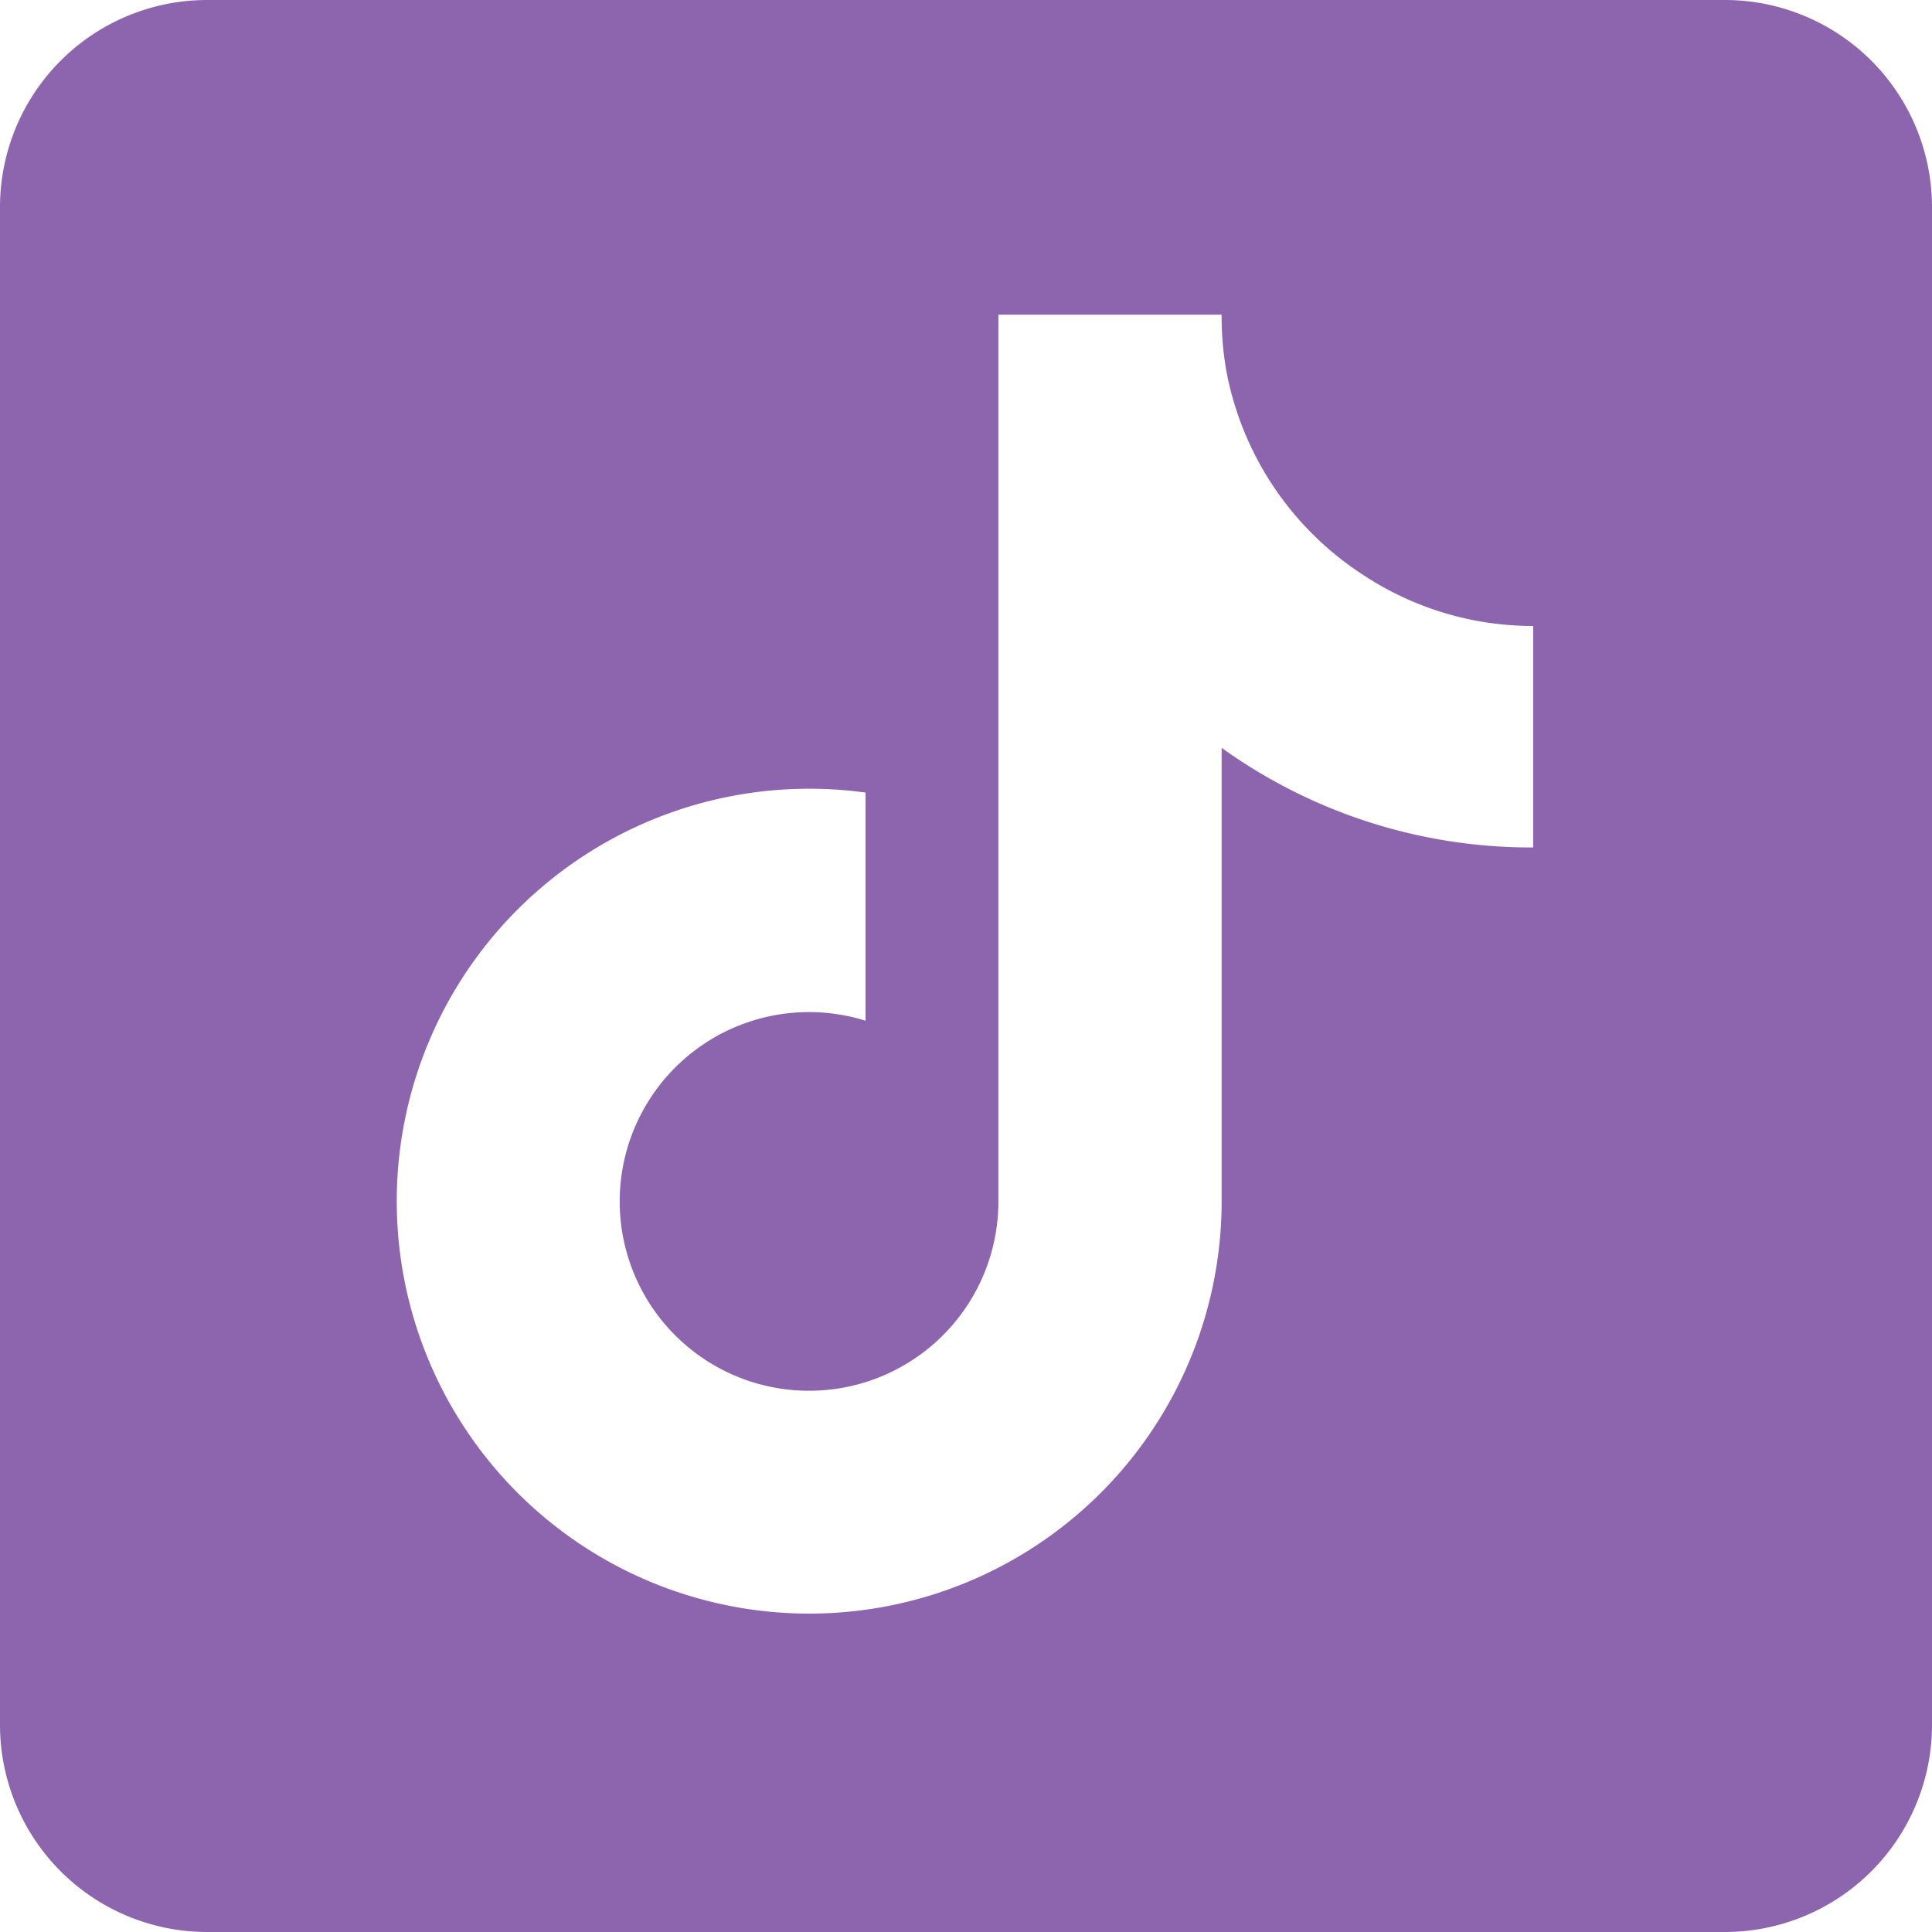 <svg id="MENU_TIKTOK" xmlns="http://www.w3.org/2000/svg" width="25" height="25" viewBox="0 0 25 25">
  <path id="Exclusion_2" data-name="Exclusion 2" d="M22.322,25H2.678A2.681,2.681,0,0,1,0,22.322V2.678A2.681,2.681,0,0,1,2.678,0H22.322A2.681,2.681,0,0,1,25,2.678V22.322A2.681,2.681,0,0,1,22.322,25ZM10.469,10.206a5.337,5.337,0,1,0,5.339,5.339V9.677a6.855,6.855,0,0,0,4.014,1.289h.017V8.1a3.98,3.98,0,0,1-2.2-.661A4.028,4.028,0,0,1,15.869,4.8a4.039,4.039,0,0,1-.061-.728H12.919V15.545A2.45,2.45,0,1,1,11.2,13.208V10.256A5.371,5.371,0,0,0,10.469,10.206Z" transform="translate(0 0)" fill="#8c65ae"/>
</svg>
